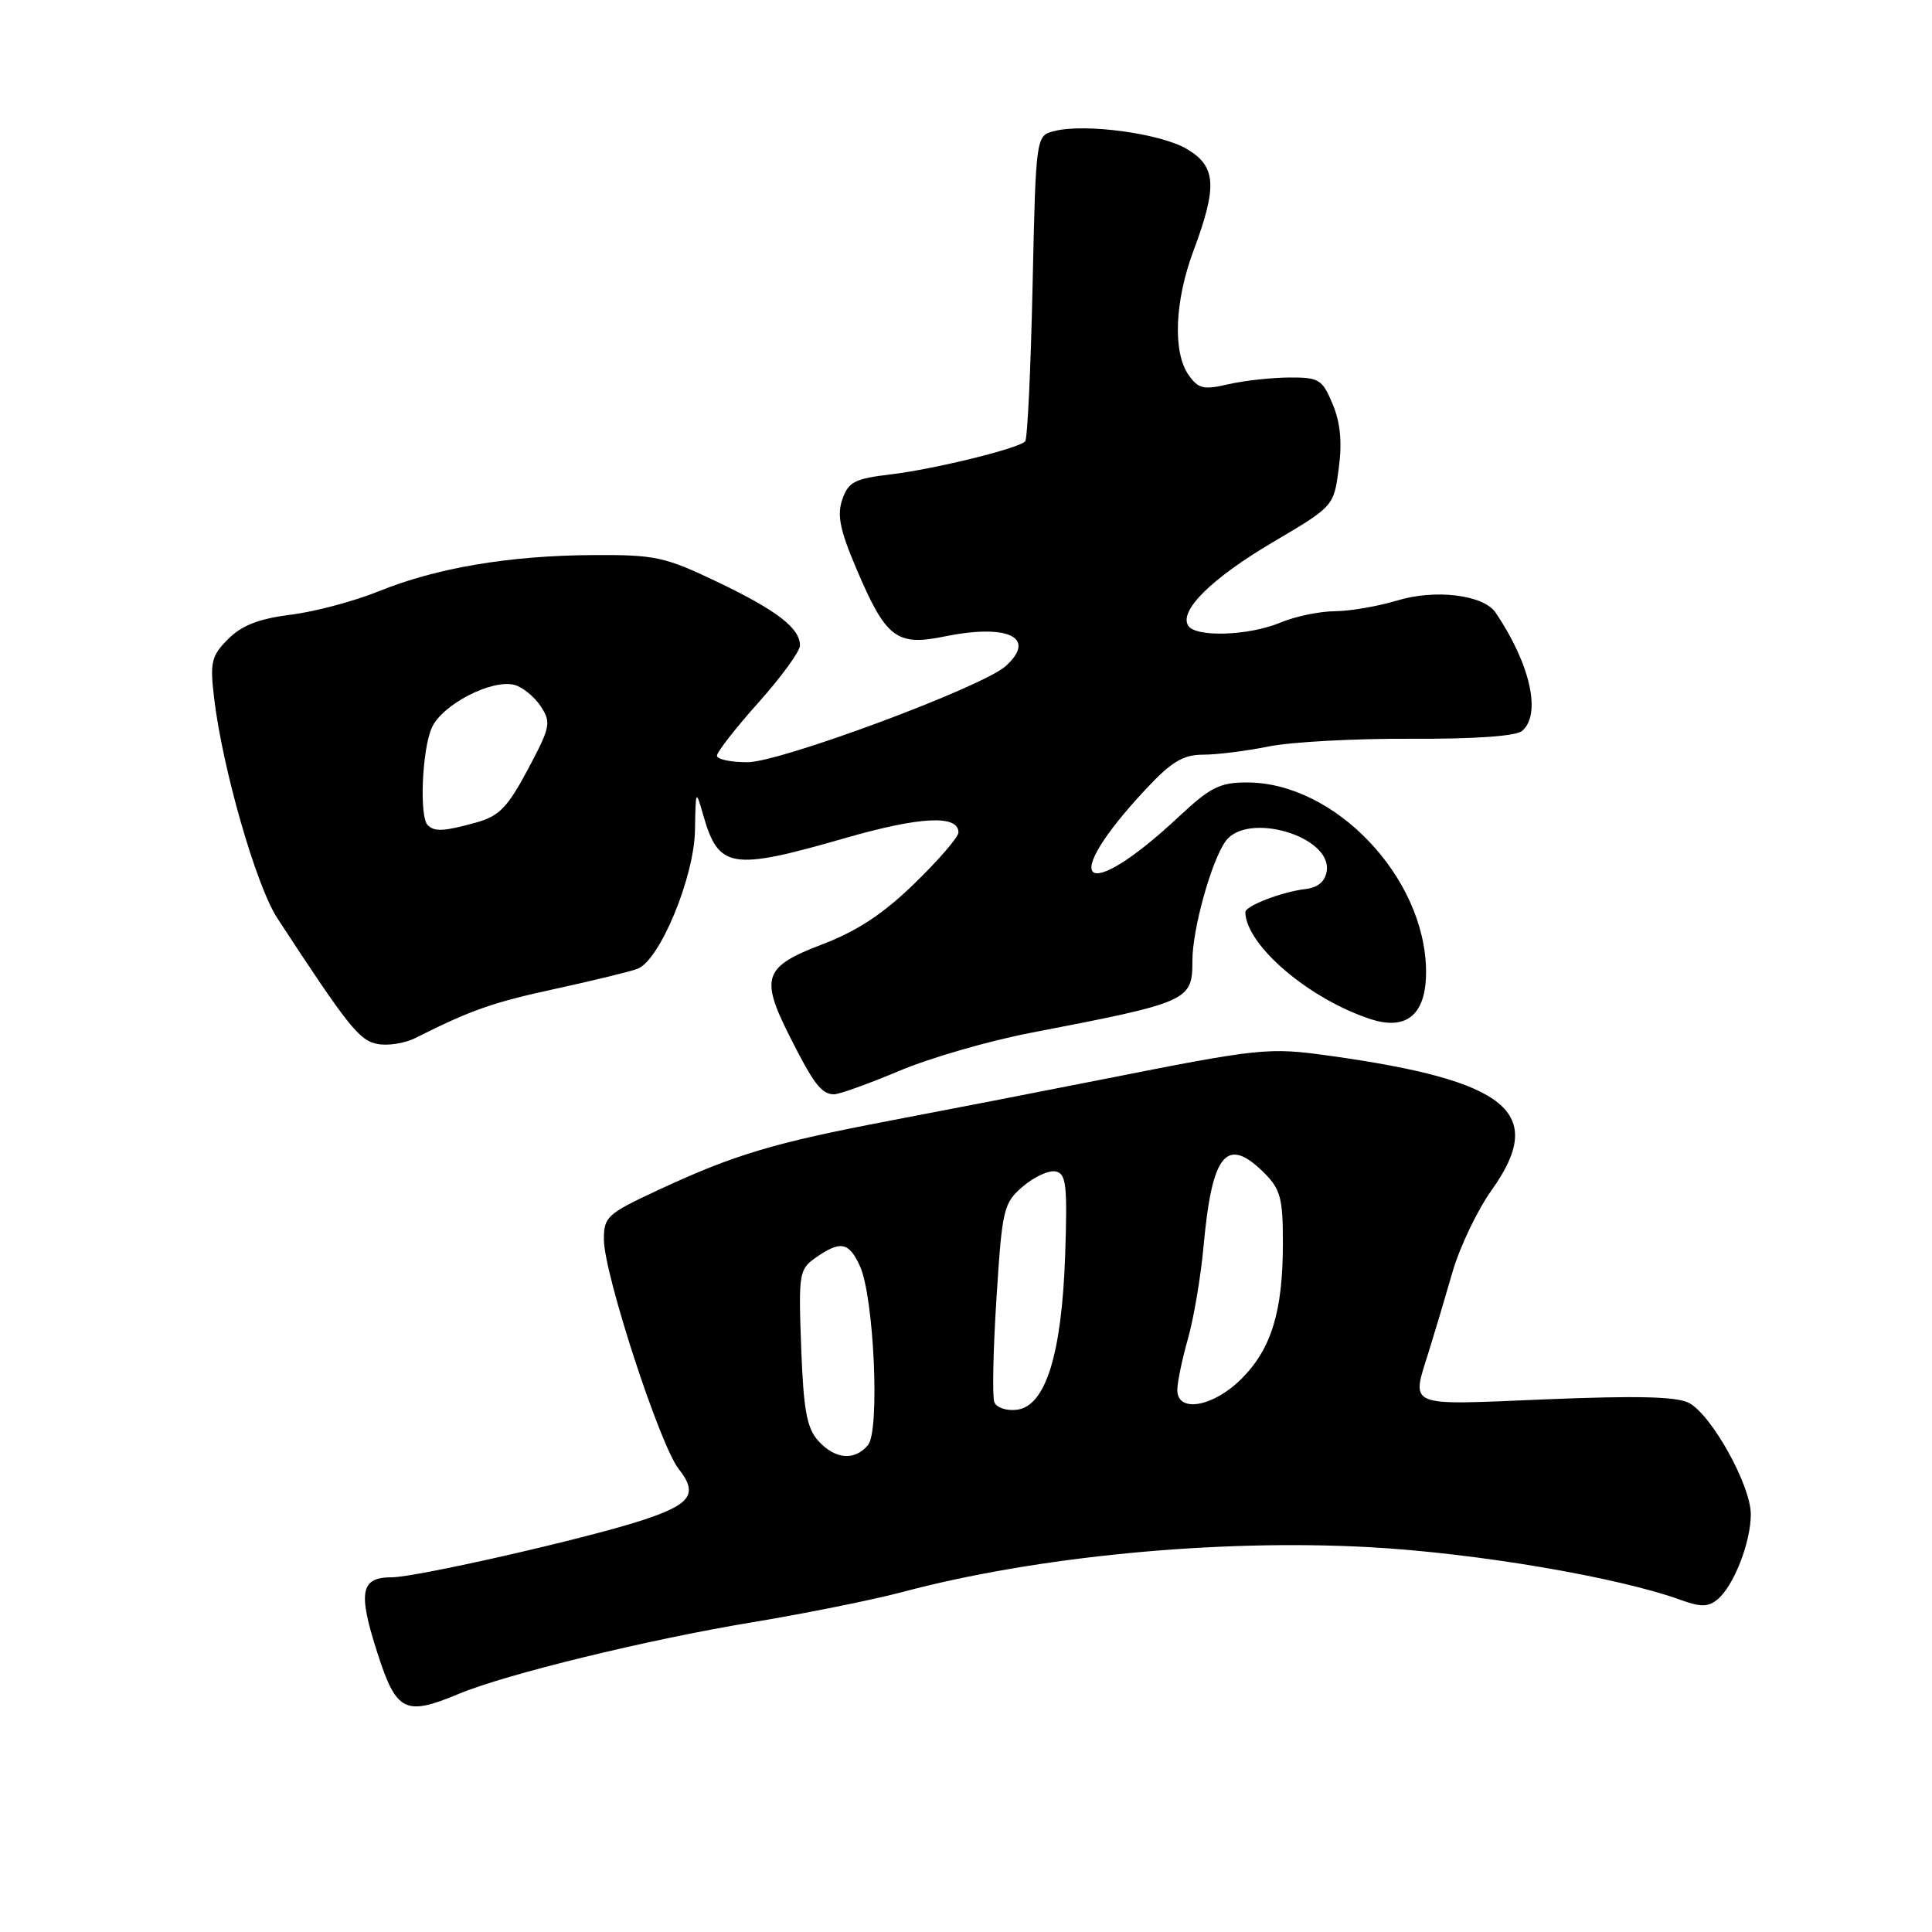 <?xml version="1.0" encoding="UTF-8" standalone="no"?>
<!DOCTYPE svg PUBLIC "-//W3C//DTD SVG 1.1//EN" "http://www.w3.org/Graphics/SVG/1.1/DTD/svg11.dtd" >
<svg xmlns="http://www.w3.org/2000/svg" xmlns:xlink="http://www.w3.org/1999/xlink" version="1.1" viewBox="0 0 256 256">
 <g >
 <path fill="currentColor"
d=" M 60.78 224.45 C 67.00 221.85 85.76 217.27 99.50 214.99 C 106.65 213.81 115.65 211.99 119.50 210.97 C 137.30 206.22 161.38 203.90 181.50 205.01 C 195.62 205.79 214.35 208.97 222.77 212.02 C 225.35 212.96 226.37 212.94 227.58 211.93 C 229.74 210.14 232.00 204.34 231.99 200.63 C 231.98 196.81 226.81 187.50 223.81 185.90 C 222.22 185.05 216.95 184.92 204.81 185.42 C 186.04 186.20 186.99 186.60 189.37 178.93 C 190.13 176.49 191.53 171.80 192.48 168.50 C 193.44 165.20 195.77 160.32 197.67 157.67 C 204.98 147.41 199.88 143.19 176.14 139.89 C 168.05 138.76 167.03 138.87 146.00 143.04 C 138.03 144.62 125.42 147.07 118.00 148.48 C 102.48 151.44 97.33 152.98 87.25 157.67 C 80.43 160.84 80.00 161.24 80.02 164.27 C 80.05 168.84 87.42 191.45 89.92 194.63 C 92.54 197.95 91.58 199.32 85.17 201.42 C 77.74 203.86 55.16 209.00 51.90 209.00 C 47.77 209.00 47.40 210.93 50.01 219.03 C 52.52 226.84 53.67 227.42 60.78 224.45 Z  M 119.15 141.90 C 123.19 140.19 131.00 137.93 136.50 136.87 C 157.61 132.80 158.00 132.63 158.00 127.28 C 158.00 123.10 160.53 114.03 162.41 111.45 C 165.30 107.51 176.46 110.80 175.80 115.40 C 175.60 116.79 174.66 117.60 173.00 117.80 C 169.85 118.17 165.00 120.04 165.01 120.87 C 165.11 125.24 173.39 132.33 181.56 135.02 C 186.44 136.63 189.02 134.39 188.96 128.60 C 188.82 116.25 176.91 103.71 165.28 103.68 C 161.66 103.67 160.39 104.30 156.26 108.16 C 143.51 120.09 140.03 117.16 151.90 104.49 C 155.24 100.92 156.79 100.00 159.42 100.00 C 161.24 100.00 165.15 99.51 168.11 98.91 C 171.08 98.31 179.54 97.85 186.92 97.89 C 195.33 97.93 200.84 97.55 201.67 96.86 C 204.28 94.69 202.79 88.00 198.18 81.18 C 196.59 78.82 190.20 78.03 185.14 79.57 C 182.59 80.34 178.87 80.98 176.87 80.99 C 174.88 81.00 171.63 81.67 169.65 82.50 C 165.46 84.25 158.42 84.48 157.44 82.90 C 156.21 80.91 160.55 76.63 168.70 71.82 C 176.73 67.08 176.73 67.08 177.39 62.08 C 177.86 58.61 177.61 55.99 176.58 53.54 C 175.21 50.26 174.79 50.00 170.80 50.02 C 168.44 50.04 164.81 50.44 162.74 50.92 C 159.47 51.68 158.77 51.51 157.49 49.68 C 155.38 46.66 155.65 39.90 158.14 33.23 C 161.34 24.67 161.16 22.03 157.24 19.73 C 153.77 17.68 143.79 16.33 139.72 17.36 C 137.26 17.97 137.26 17.97 136.82 37.96 C 136.58 48.96 136.14 58.20 135.84 58.49 C 134.89 59.45 123.67 62.19 118.02 62.86 C 113.27 63.42 112.42 63.85 111.62 66.15 C 110.89 68.23 111.28 70.20 113.48 75.37 C 117.39 84.56 118.79 85.64 125.13 84.34 C 133.59 82.61 137.45 84.48 133.25 88.27 C 130.19 91.03 103.40 101.00 99.04 101.00 C 96.82 101.00 95.00 100.61 95.00 100.13 C 95.00 99.65 97.47 96.48 100.50 93.09 C 103.53 89.70 106.00 86.30 106.00 85.53 C 106.00 83.23 102.93 80.87 95.02 77.09 C 88.07 73.77 86.82 73.50 78.50 73.55 C 67.43 73.62 57.81 75.25 50.15 78.36 C 46.94 79.66 41.71 81.06 38.53 81.45 C 34.32 81.98 32.05 82.86 30.24 84.67 C 28.01 86.90 27.81 87.72 28.36 92.41 C 29.46 101.78 33.93 117.35 36.75 121.67 C 46.14 136.03 47.61 137.87 50.00 138.33 C 51.37 138.60 53.62 138.25 55.00 137.56 C 62.42 133.83 65.30 132.82 73.61 131.02 C 78.62 129.93 83.51 128.74 84.48 128.37 C 87.43 127.24 91.99 116.23 92.09 110.00 C 92.18 104.61 92.20 104.57 93.18 108.00 C 95.22 115.13 96.88 115.40 112.06 111.03 C 121.94 108.19 127.00 107.94 127.00 110.31 C 127.00 110.91 124.39 113.94 121.21 117.03 C 117.04 121.09 113.61 123.35 108.96 125.13 C 101.23 128.07 100.71 129.50 104.56 137.17 C 107.79 143.61 108.85 145.00 110.52 145.00 C 111.22 145.00 115.10 143.60 119.15 141.90 Z  M 108.43 190.92 C 106.91 189.24 106.47 186.87 106.16 178.55 C 105.80 168.70 105.88 168.20 108.11 166.63 C 111.36 164.36 112.49 164.58 113.94 167.75 C 115.81 171.82 116.61 189.55 115.02 191.47 C 113.26 193.60 110.65 193.38 108.43 190.92 Z  M 131.75 185.79 C 131.47 185.06 131.60 178.86 132.04 172.00 C 132.79 160.16 132.97 159.42 135.53 157.22 C 137.02 155.94 138.97 155.04 139.87 155.22 C 141.28 155.51 141.45 156.97 141.14 166.32 C 140.69 179.46 138.54 186.34 134.74 186.80 C 133.36 186.97 132.03 186.52 131.75 185.79 Z  M 156.00 184.18 C 156.00 183.18 156.63 180.14 157.40 177.43 C 158.17 174.72 159.11 169.18 159.48 165.12 C 160.60 152.78 162.54 150.45 167.55 155.45 C 169.67 157.58 170.00 158.82 169.99 164.70 C 169.99 173.77 168.47 178.73 164.50 182.70 C 160.76 186.44 156.00 187.26 156.00 184.18 Z  M 56.67 109.33 C 55.54 108.21 55.93 99.25 57.23 96.40 C 58.62 93.34 65.15 89.97 68.16 90.75 C 69.24 91.04 70.81 92.31 71.65 93.59 C 73.06 95.74 72.94 96.33 69.95 101.94 C 67.26 106.99 66.14 108.14 63.12 108.98 C 58.86 110.17 57.57 110.24 56.67 109.33 Z "/>
</g>
</svg>